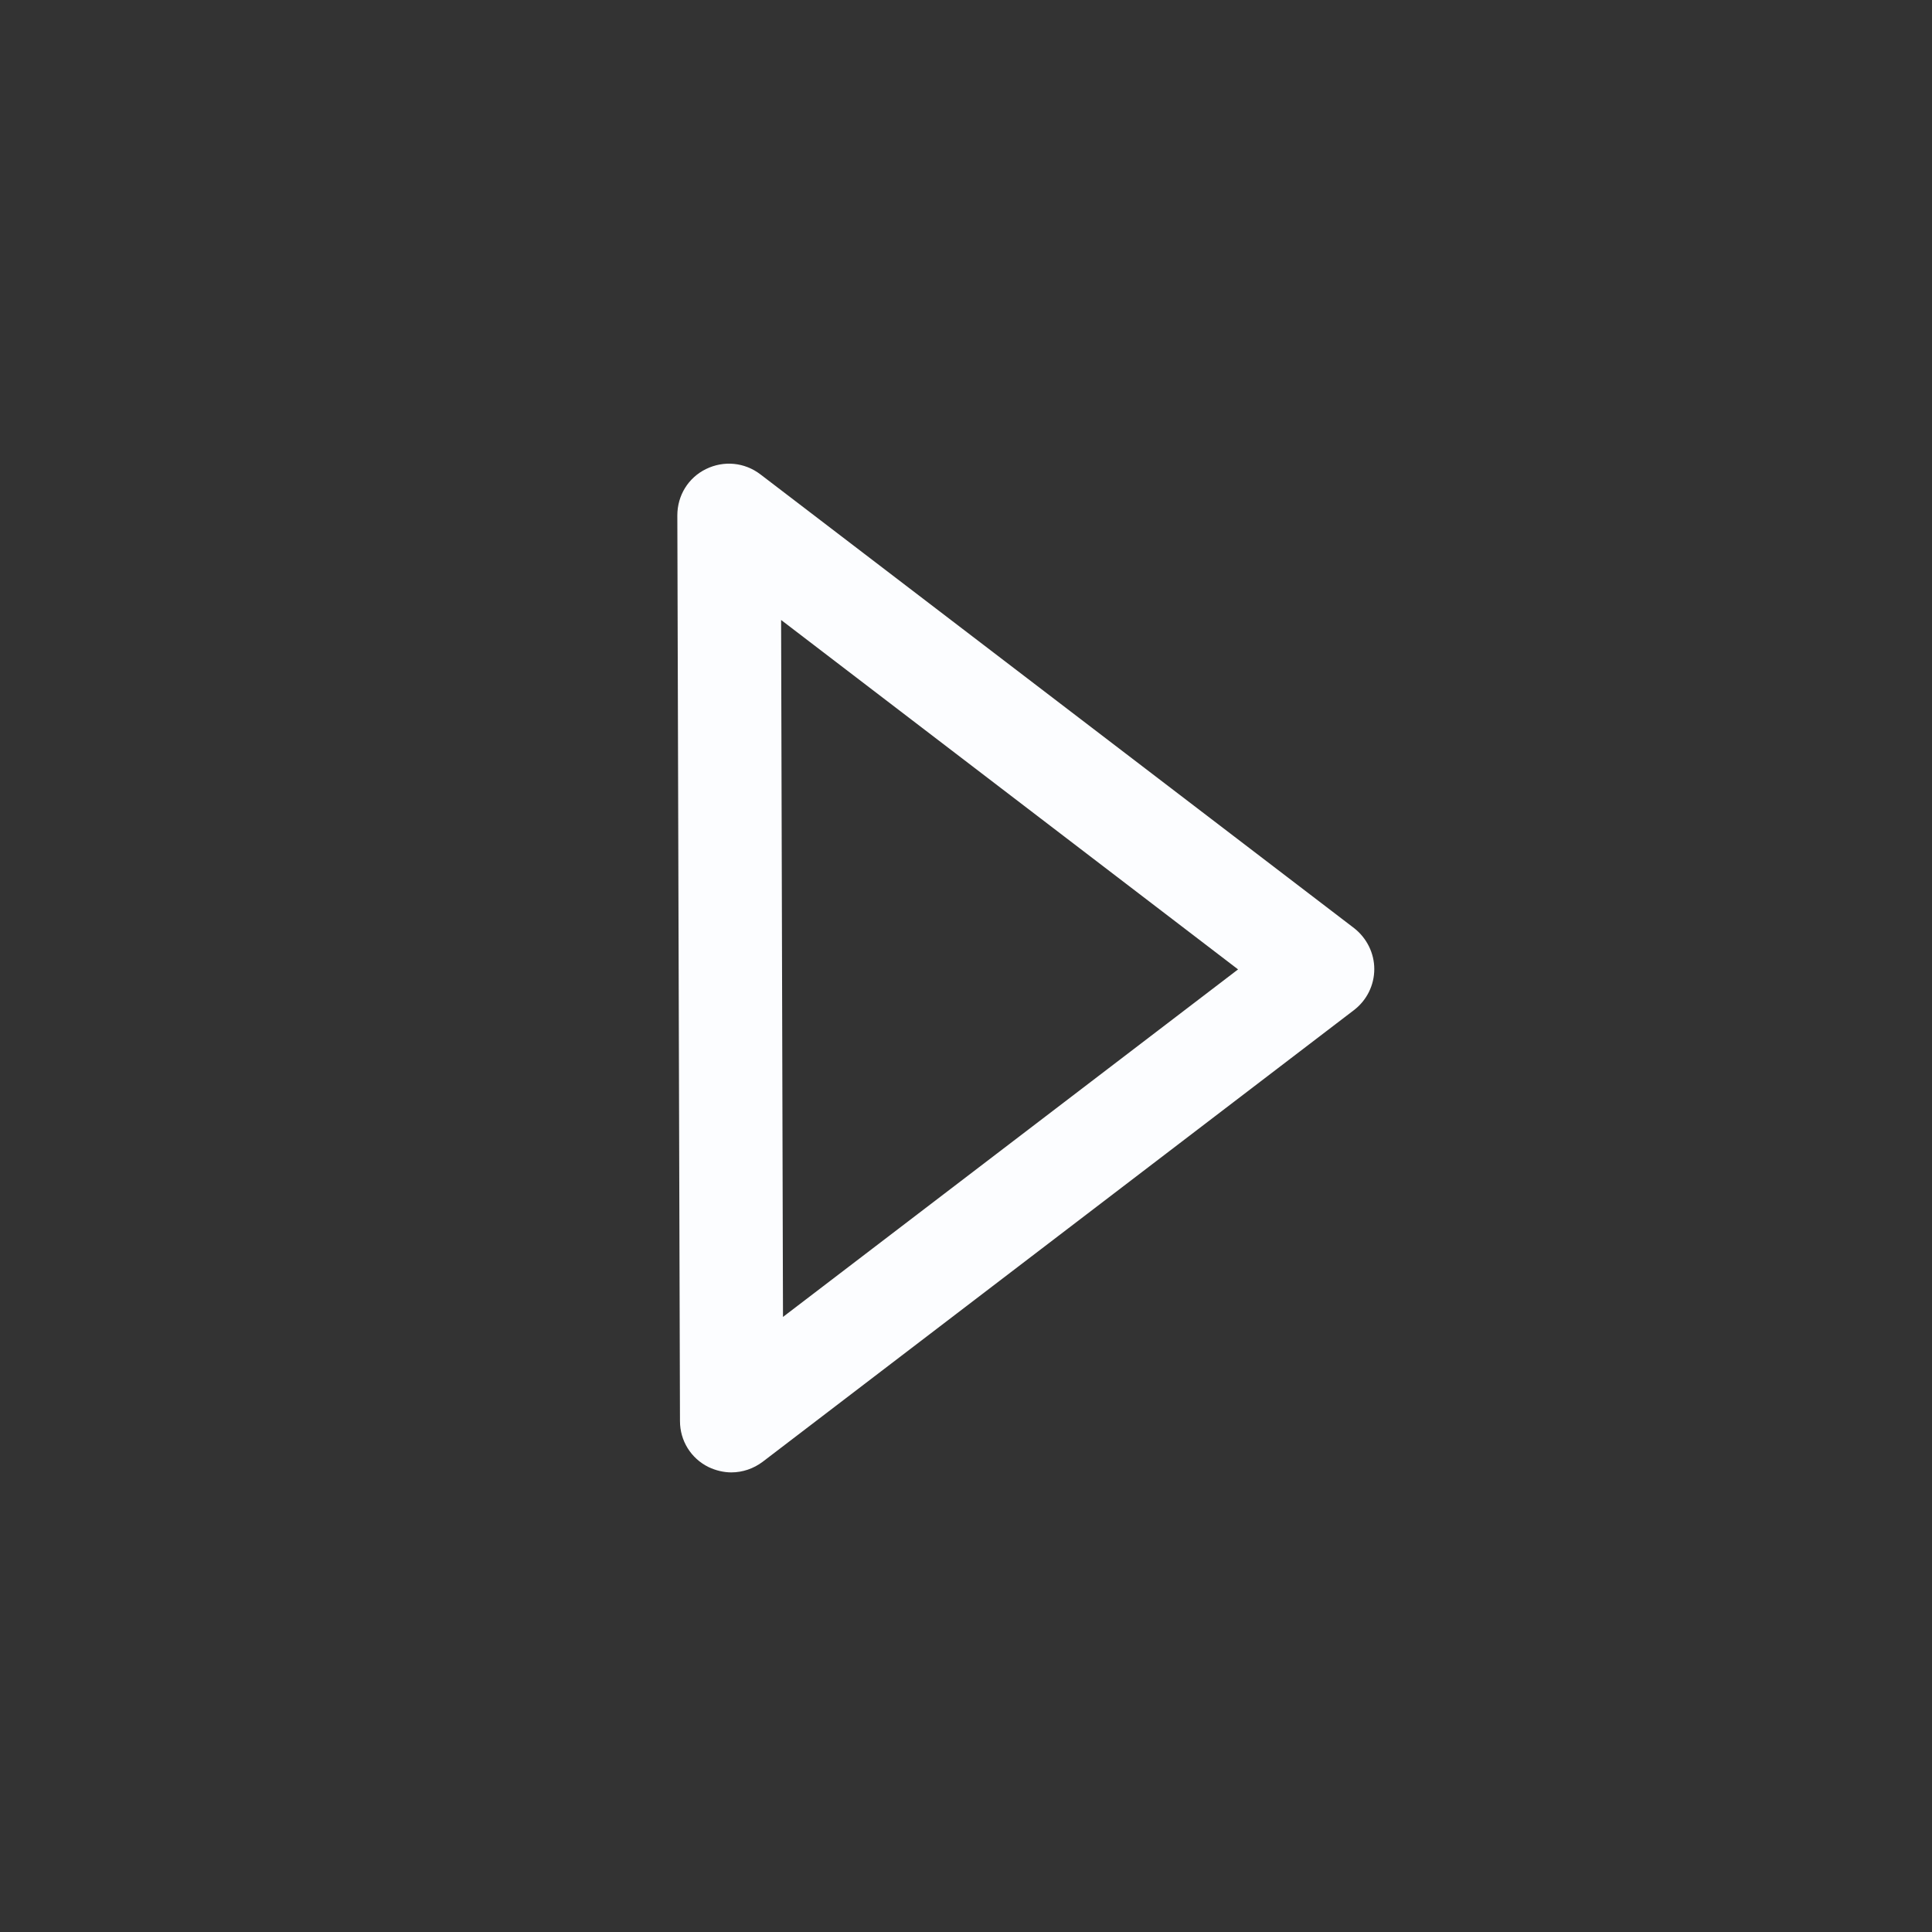 <?xml version="1.0" encoding="utf-8"?>
<!-- Generator: Adobe Illustrator 19.0.1, SVG Export Plug-In . SVG Version: 6.00 Build 0)  -->
<svg version="1.1" id="Layer_1" xmlns="http://www.w3.org/2000/svg" xmlns:xlink="http://www.w3.org/1999/xlink" x="0px" y="0px"
	 viewBox="0 0 512 512" style="enable-background:new 0 0 512 512;" xml:space="preserve">
<rect x="0" y="0" width="512" height="512" fill="#333333" stroke="none"/>
<style type="text/css">
	.st0{fill:#FCFDFF;}
</style>
<path class="st0" d="M358.9,246L201.5,125.7c-4.2-3.2-9.7-3.7-14.4-1.4c-4.7,2.3-7.6,7-7.6,12.3l0.7,240c0,5.2,2.9,9.9,7.6,12.2
	c1.9,0.9,4,1.4,6,1.4c3,0,5.9-1,8.3-2.8l156.7-119.7c3.4-2.6,5.4-6.6,5.4-10.9C364.2,252.6,362.2,248.6,358.9,246z M328.1,256.9
	L207.5,349l-0.5-184.7L328.1,256.9z"/>
</svg>
